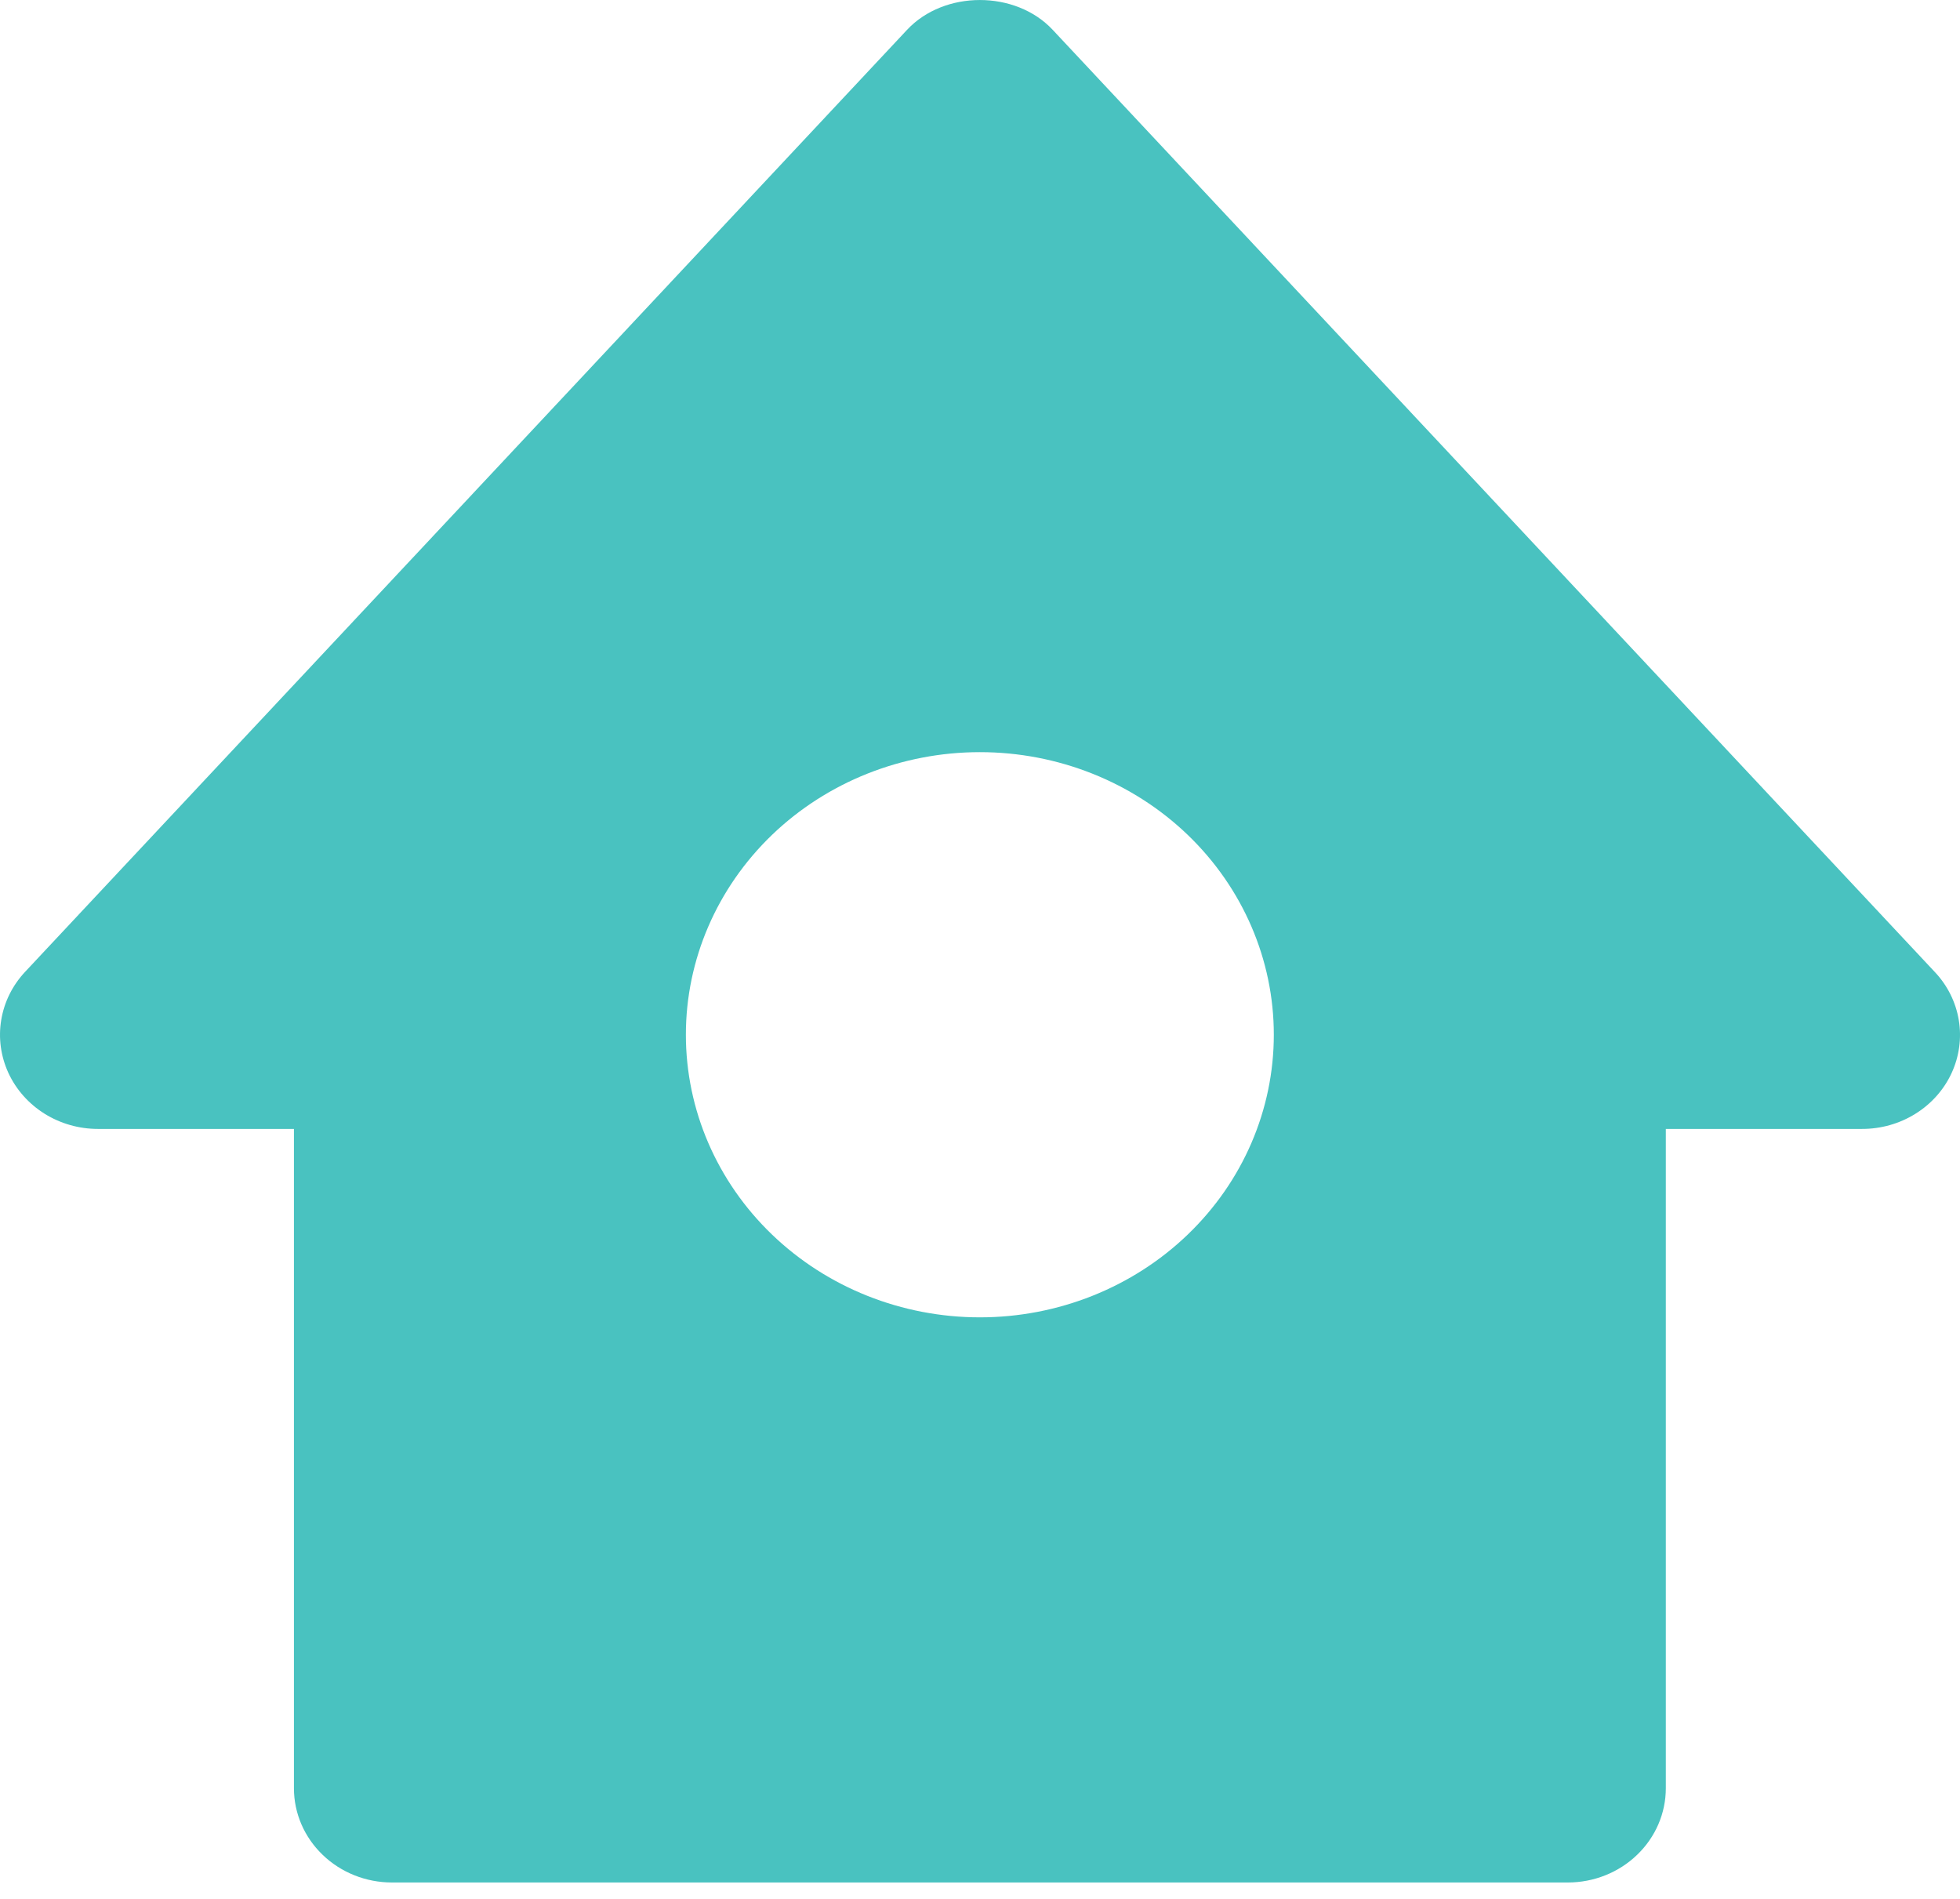 <svg width="32" height="31" viewBox="0 0 32 31" fill="none" xmlns="http://www.w3.org/2000/svg">
<path d="M31.585 15.864L17.187 0.487C16.58 -0.162 15.416 -0.162 14.809 0.487L0.411 15.864C0.204 16.085 0.068 16.358 0.02 16.652C-0.029 16.945 0.013 17.246 0.138 17.518C0.264 17.789 0.469 18.02 0.728 18.182C0.988 18.344 1.29 18.43 1.599 18.43H4.799V29.194C4.799 29.602 4.968 29.993 5.268 30.281C5.568 30.57 5.975 30.732 6.399 30.732H25.597C26.021 30.732 26.428 30.57 26.728 30.281C27.028 29.993 27.197 29.602 27.197 29.194V18.43H30.397C30.706 18.431 31.01 18.346 31.27 18.184C31.53 18.023 31.736 17.792 31.862 17.52C31.988 17.248 32.029 16.946 31.98 16.652C31.931 16.358 31.794 16.084 31.585 15.864ZM15.998 21.506C14.725 21.506 13.504 21.02 12.604 20.154C11.704 19.289 11.198 18.116 11.198 16.892C11.198 15.669 11.704 14.496 12.604 13.63C13.504 12.765 14.725 12.279 15.998 12.279C17.271 12.279 18.492 12.765 19.392 13.63C20.292 14.496 20.797 15.669 20.797 16.892C20.797 18.116 20.292 19.289 19.392 20.154C18.492 21.02 17.271 21.506 15.998 21.506Z" fill="#49C2C0"/>
</svg>
